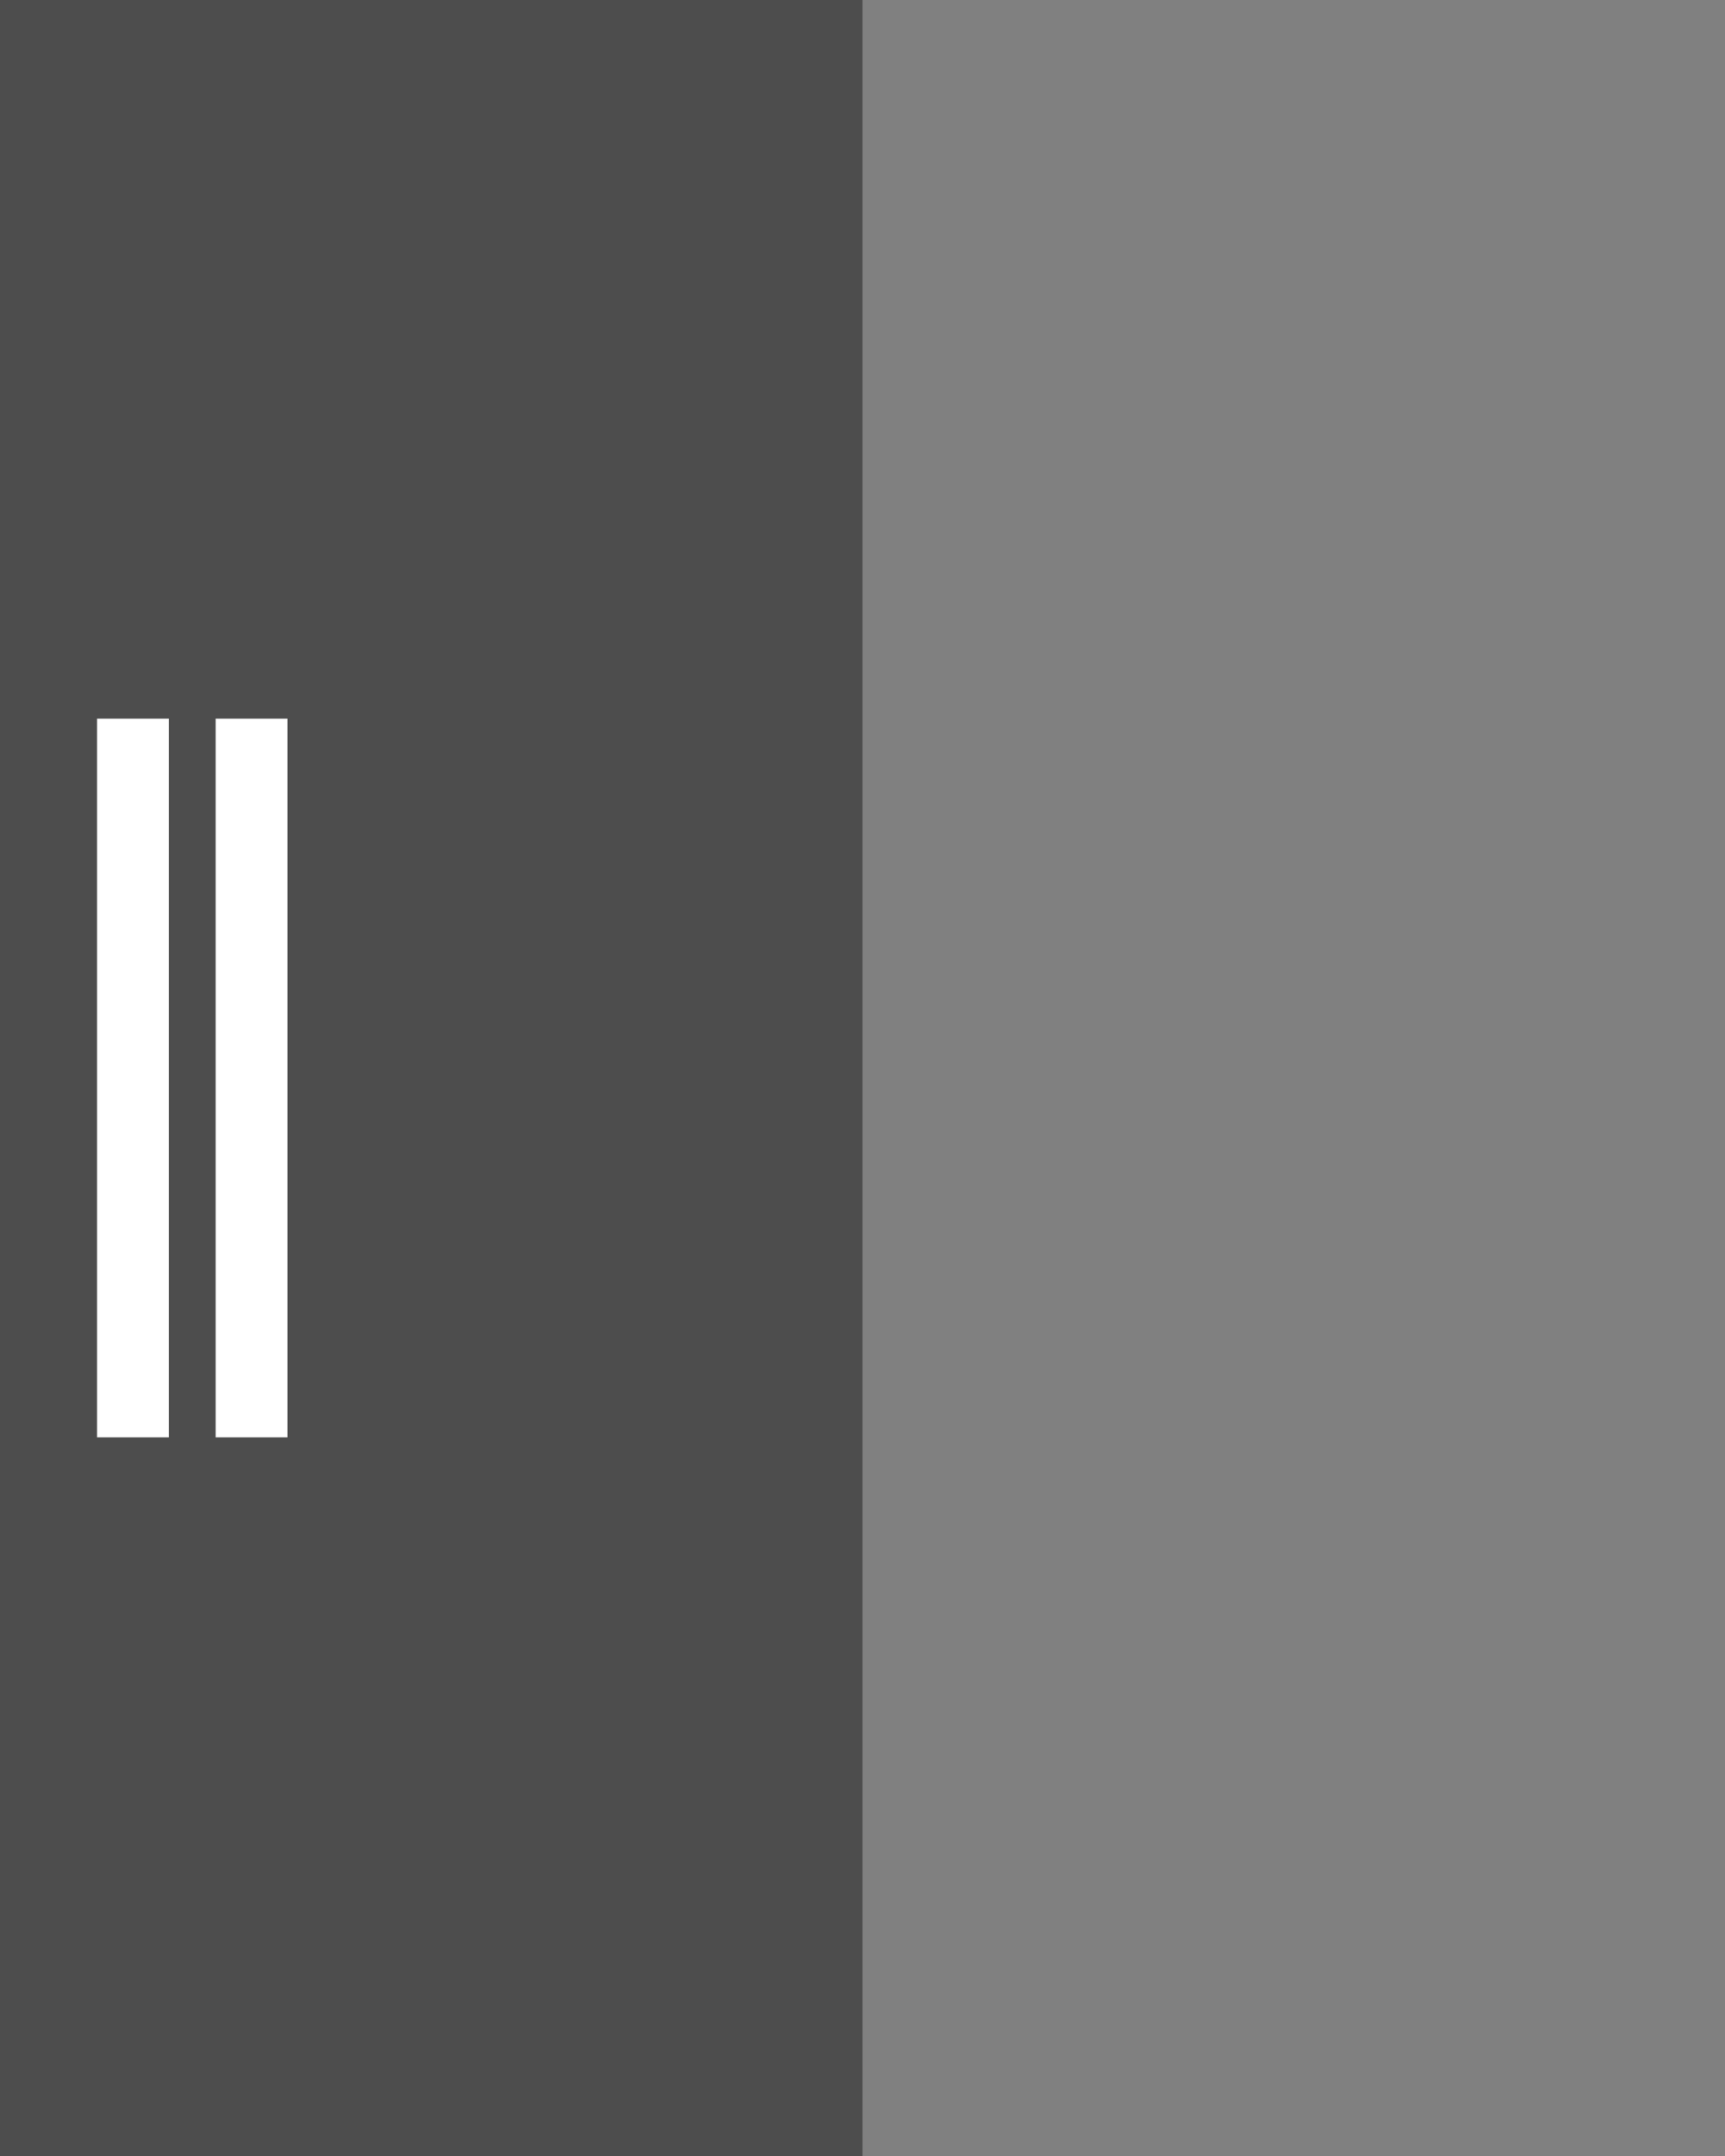 <svg xmlns="http://www.w3.org/2000/svg" viewBox="0 0 48 60" height="60" width="48"><rect x="0" y="0" width="48" height="60" fill="#808080" stroke="none"/><style type="text/css">
	.st0{fill:#000000;}
	.st1{fill:#FFFFFF;}
</style><rect class="st0" width="24" height="60" opacity="0.4" /><rect x="2.7" y="20" class="st1" width="2" height="20"/><rect x="6" y="20" class="st1" width="2" height="20"/></svg>